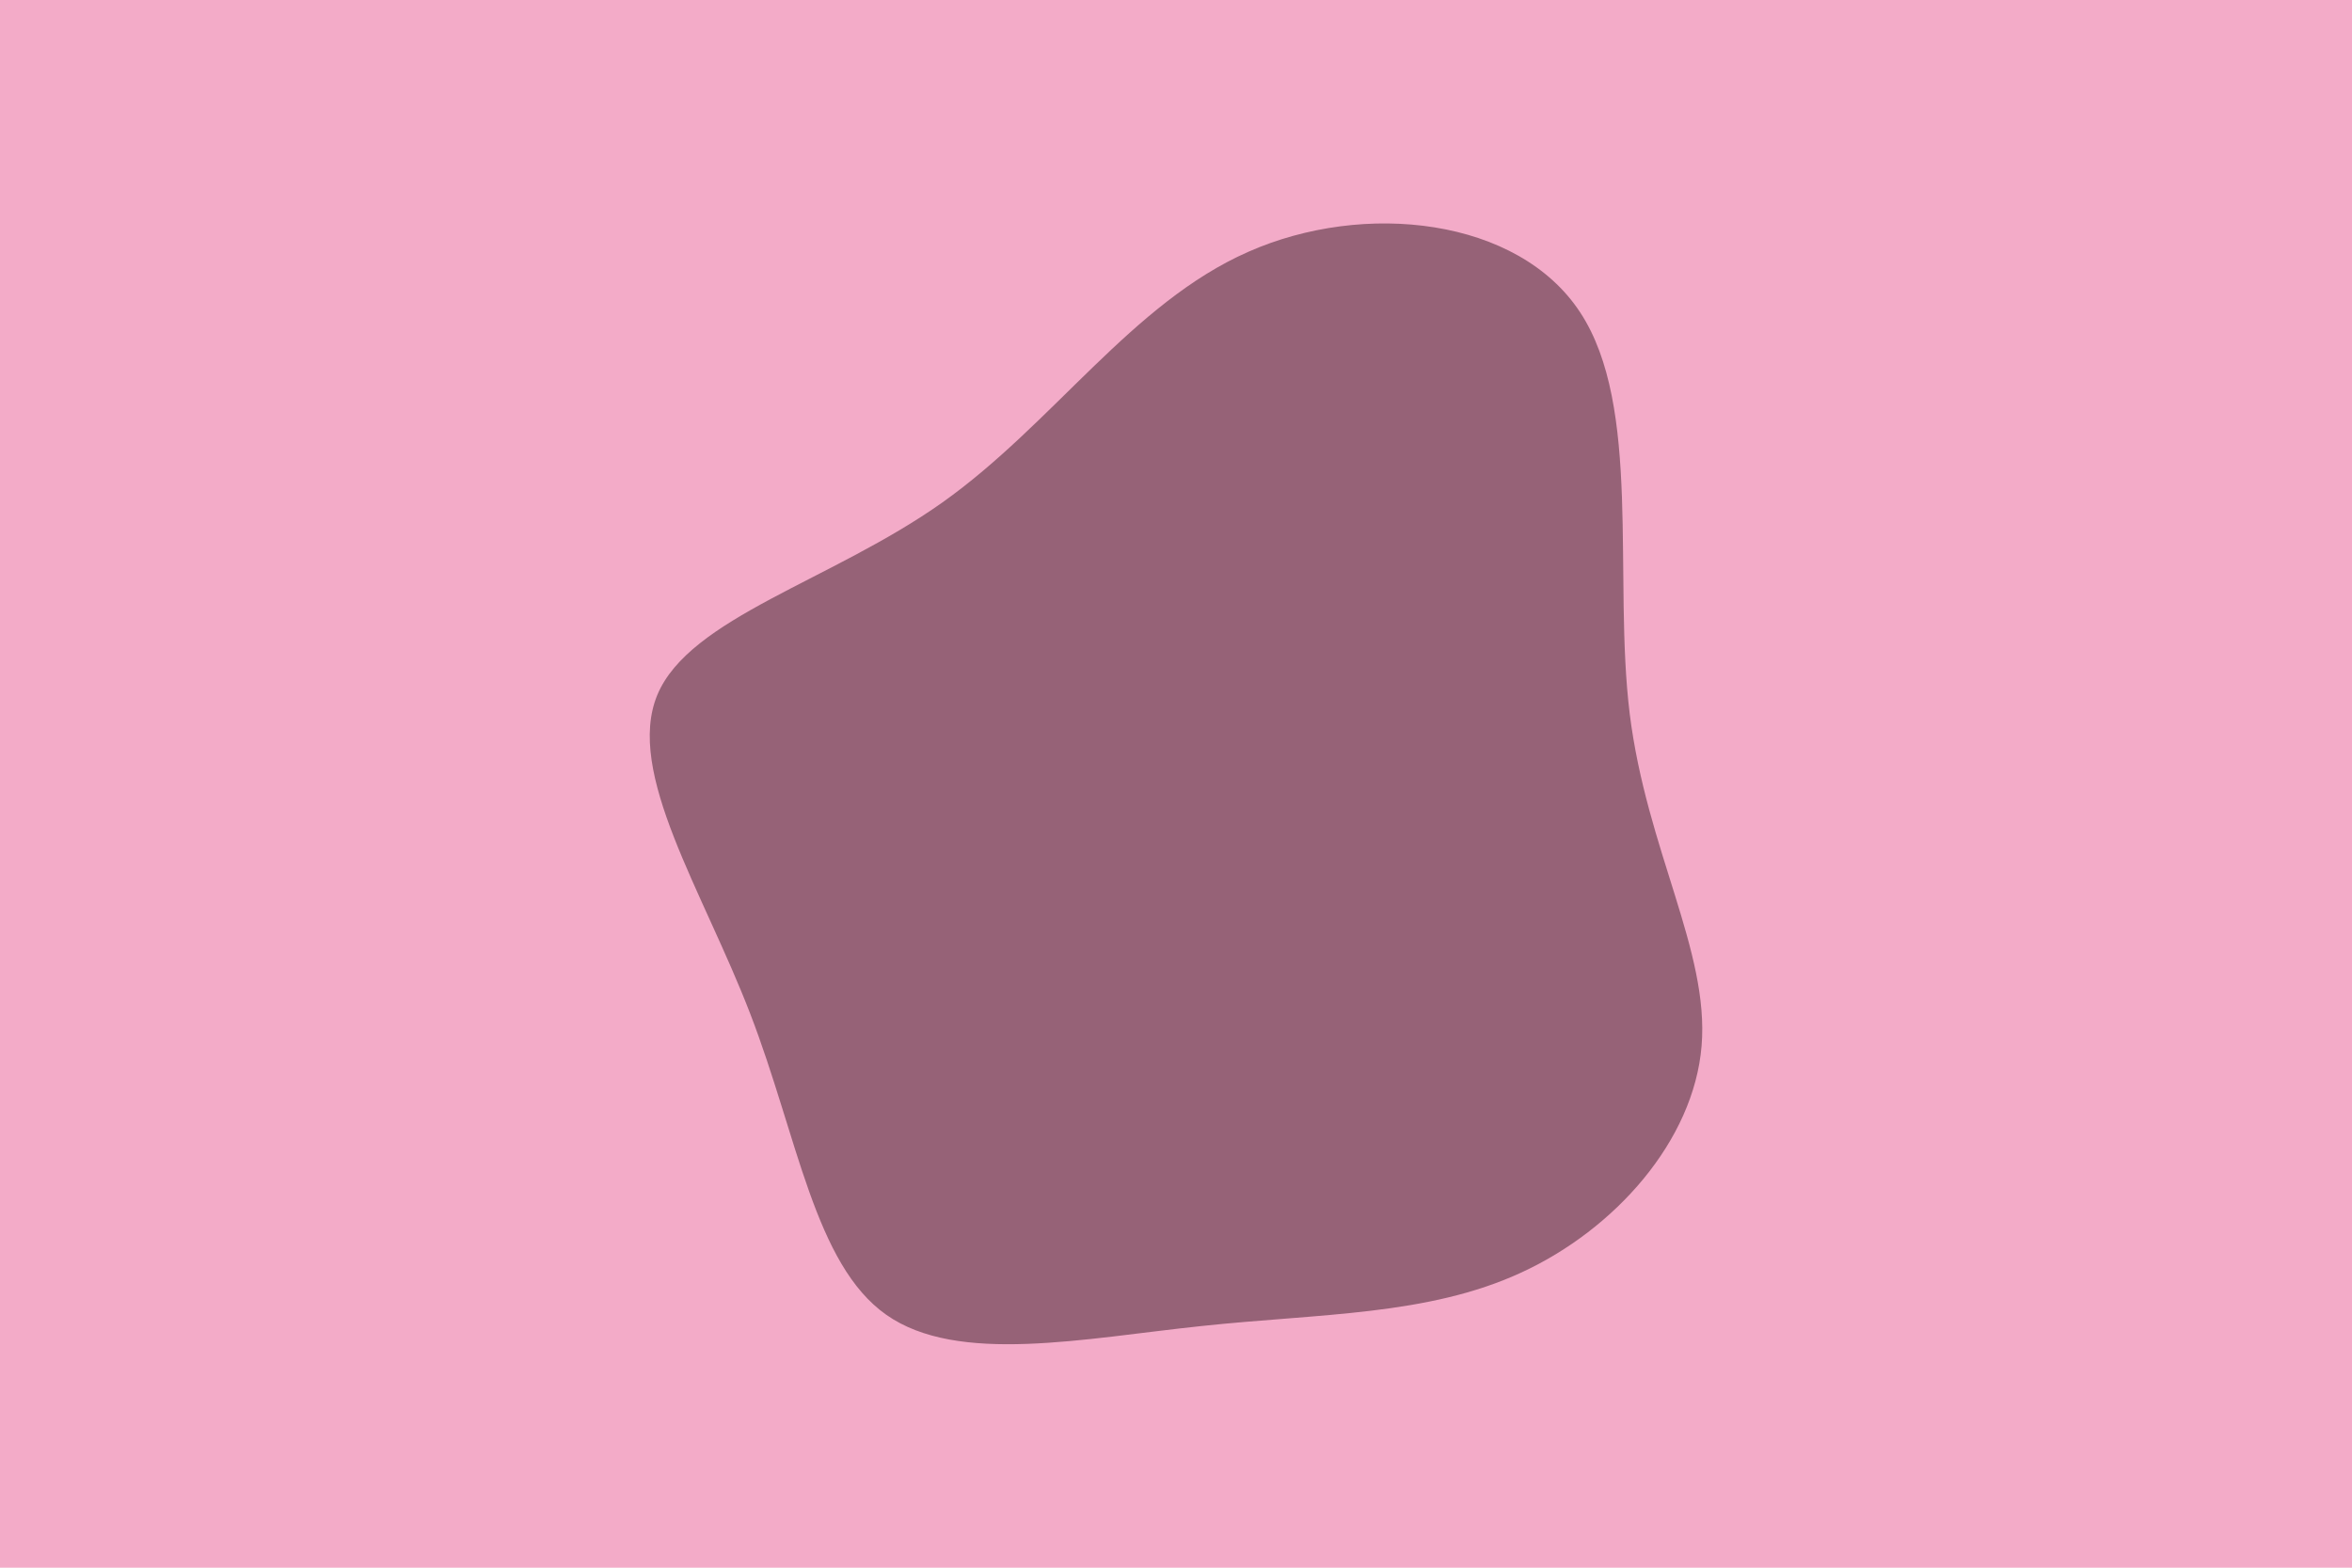 <svg id="visual" viewBox="0 0 900 600" width="900" height="600" xmlns="http://www.w3.org/2000/svg" xmlns:xlink="http://www.w3.org/1999/xlink" version="1.1"><rect x="0" y="0" width="900" height="600" fill="#f3abc8"></rect><g transform="translate(463.317 332.896)"><path d="M141.3 -213.4C165.1 -177.3 153.9 -111.8 160.3 -59.7C166.8 -7.6 190.8 31.1 187.8 67.4C184.8 103.7 154.7 137.6 118.9 154.1C83.1 170.7 41.5 169.8 -3.4 174.6C-48.4 179.3 -96.8 189.6 -124.2 170.3C-151.6 151 -158.1 102.2 -176.2 55.2C-194.3 8.1 -224.1 -37.2 -211.8 -66.9C-199.5 -96.5 -145 -110.6 -102.7 -140.6C-60.3 -170.7 -30.2 -216.9 14.3 -236.5C58.8 -256.2 117.6 -249.5 141.3 -213.4" fill="#966277"></path></g></svg>